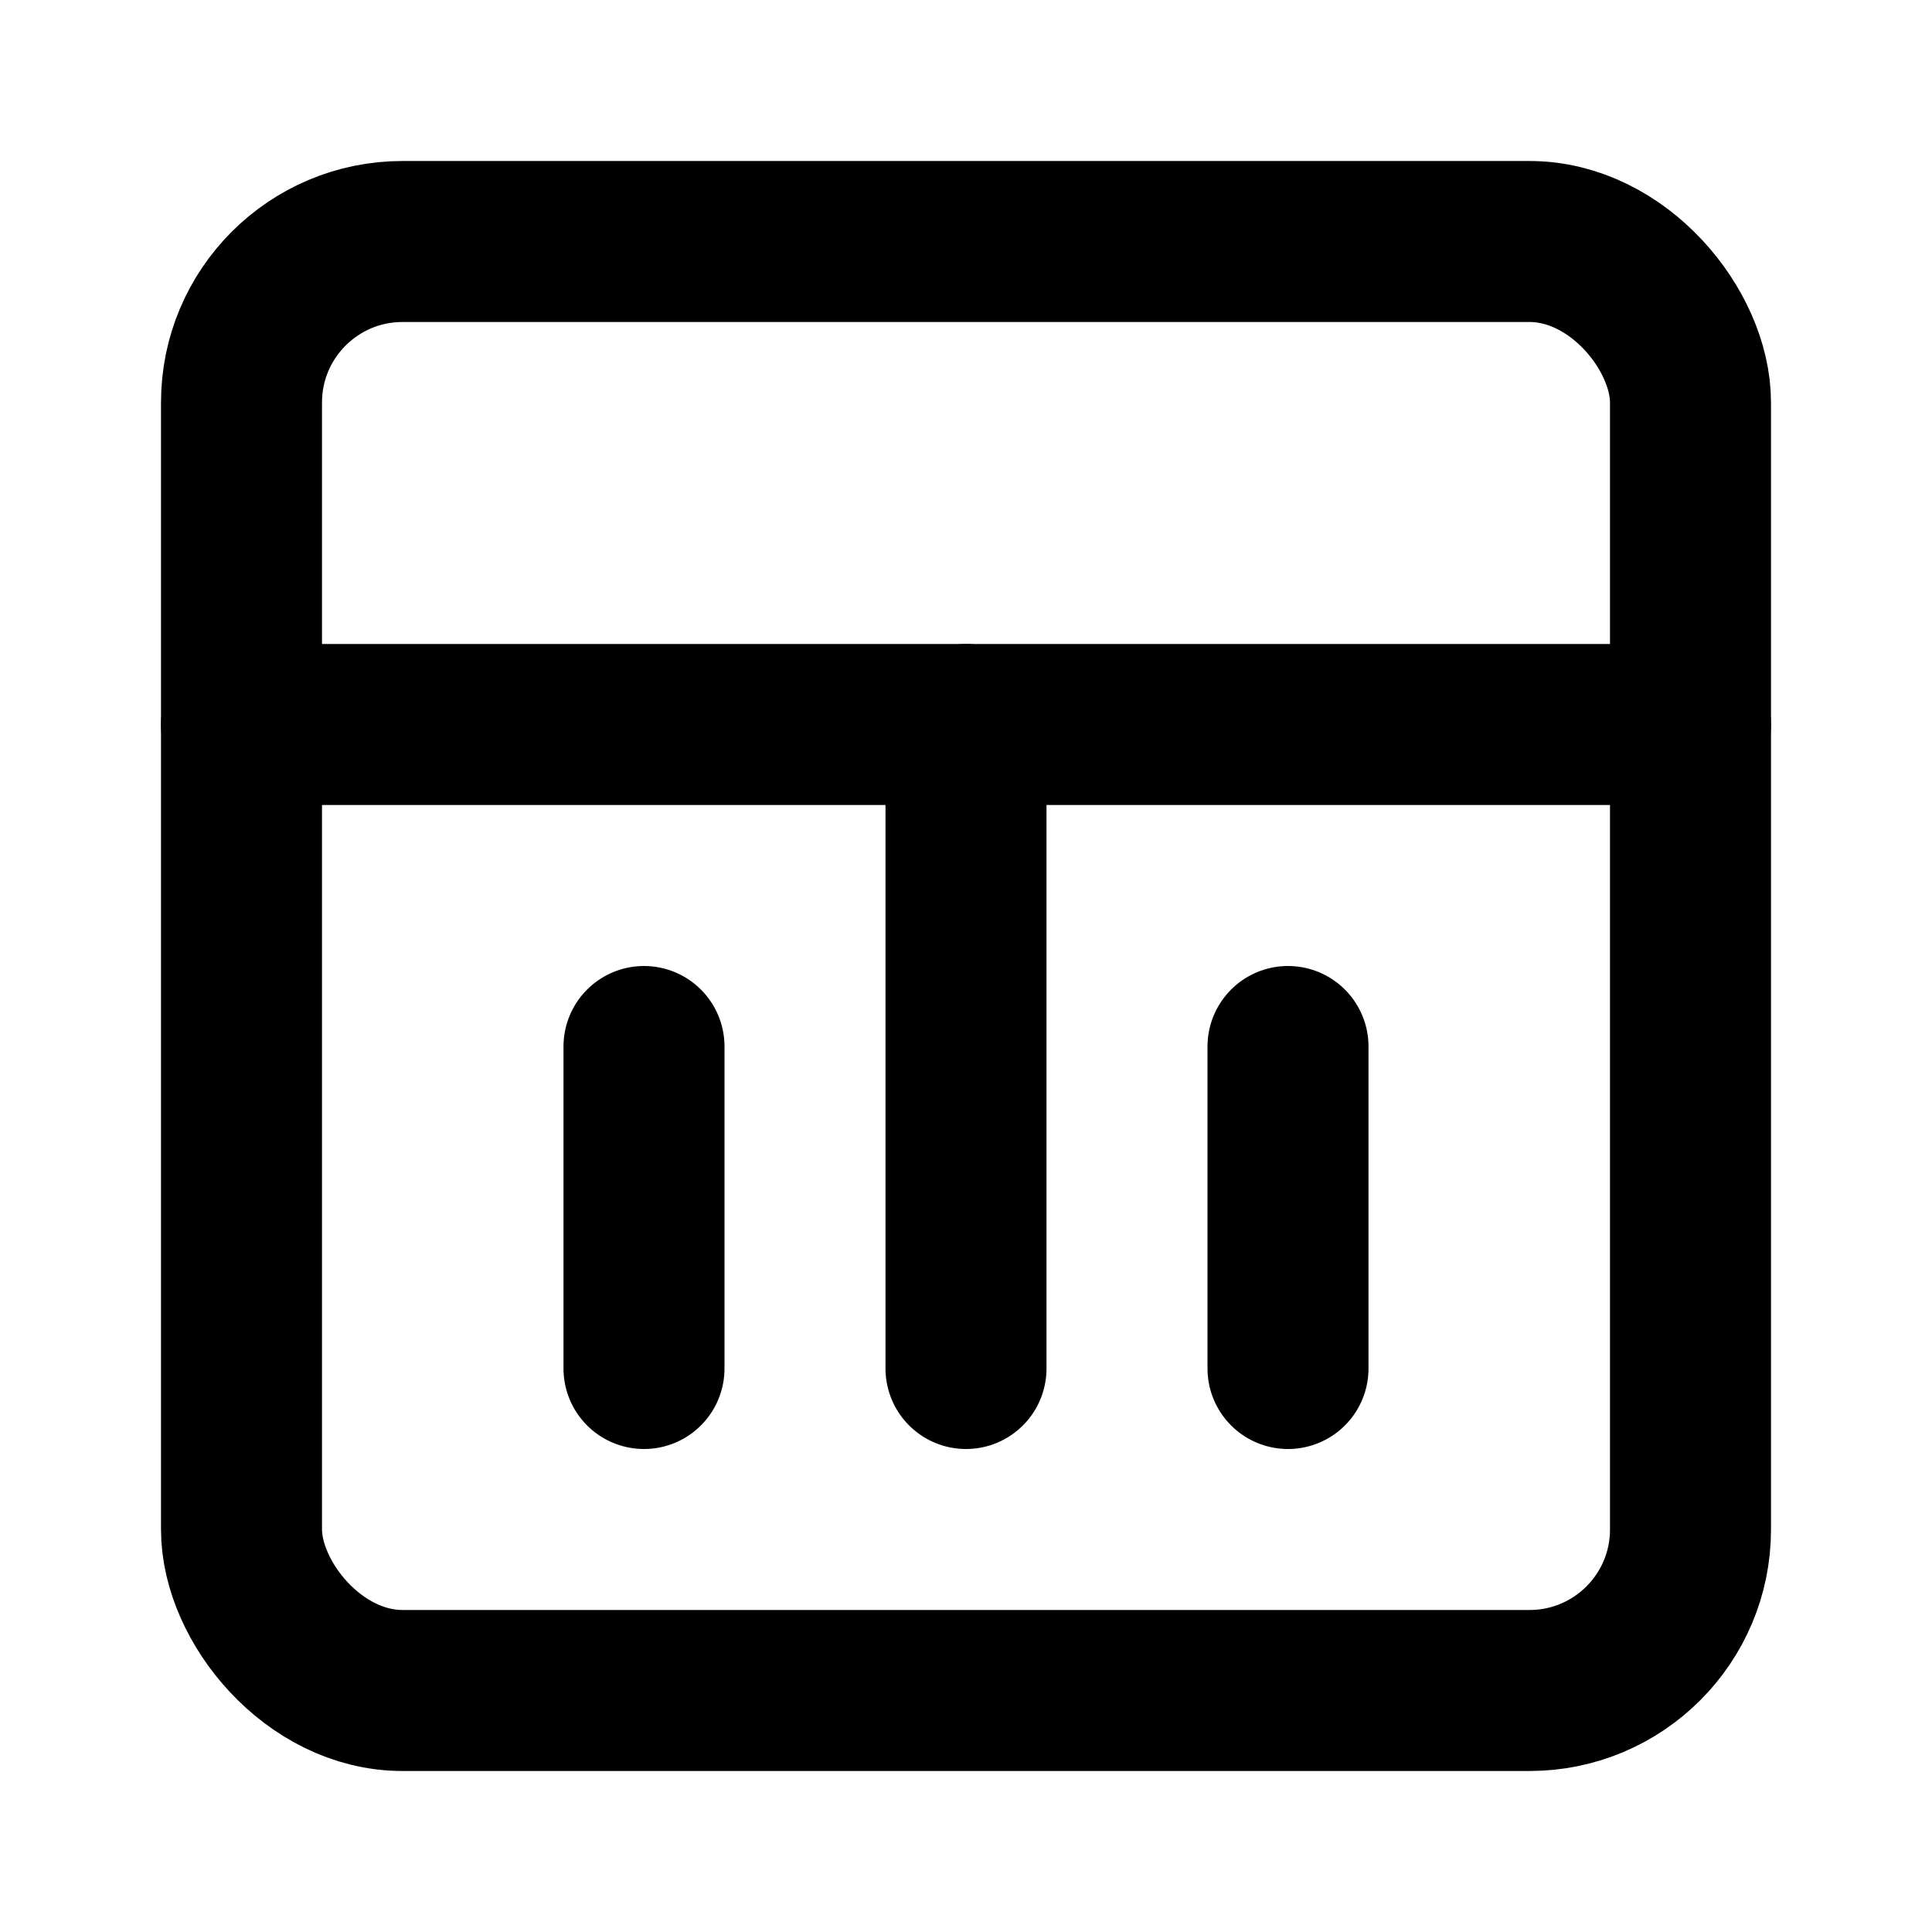 <?xml version="1.0" encoding="UTF-8"?>
<svg xmlns="http://www.w3.org/2000/svg" viewBox="0 0 24 24" fill="none" stroke="currentColor" stroke-width="2" stroke-linecap="round" stroke-linejoin="round">
    <style>
        .dashboard {
            transform-origin: center;
            transition: all 0.3s ease;
        }
        svg:hover .dashboard {
            transform: scale(1.1);
        }
        .stat {
            transform-origin: bottom;
            transition: all 0.3s ease;
        }
        svg:hover .stat {
            animation: grow 1s infinite;
        }
        @keyframes grow {
            0%, 100% { transform: scaleY(1); }
            50% { transform: scaleY(1.2); }
        }
    </style>
    <rect class="dashboard" x="3" y="3" width="18" height="18" rx="2"/>
    <path class="stat" d="M8 13v4"/>
    <path class="stat" d="M12 9v8"/>
    <path class="stat" d="M16 13v4"/>
    <path class="dashboard" d="M3 9h18"/>
</svg>
